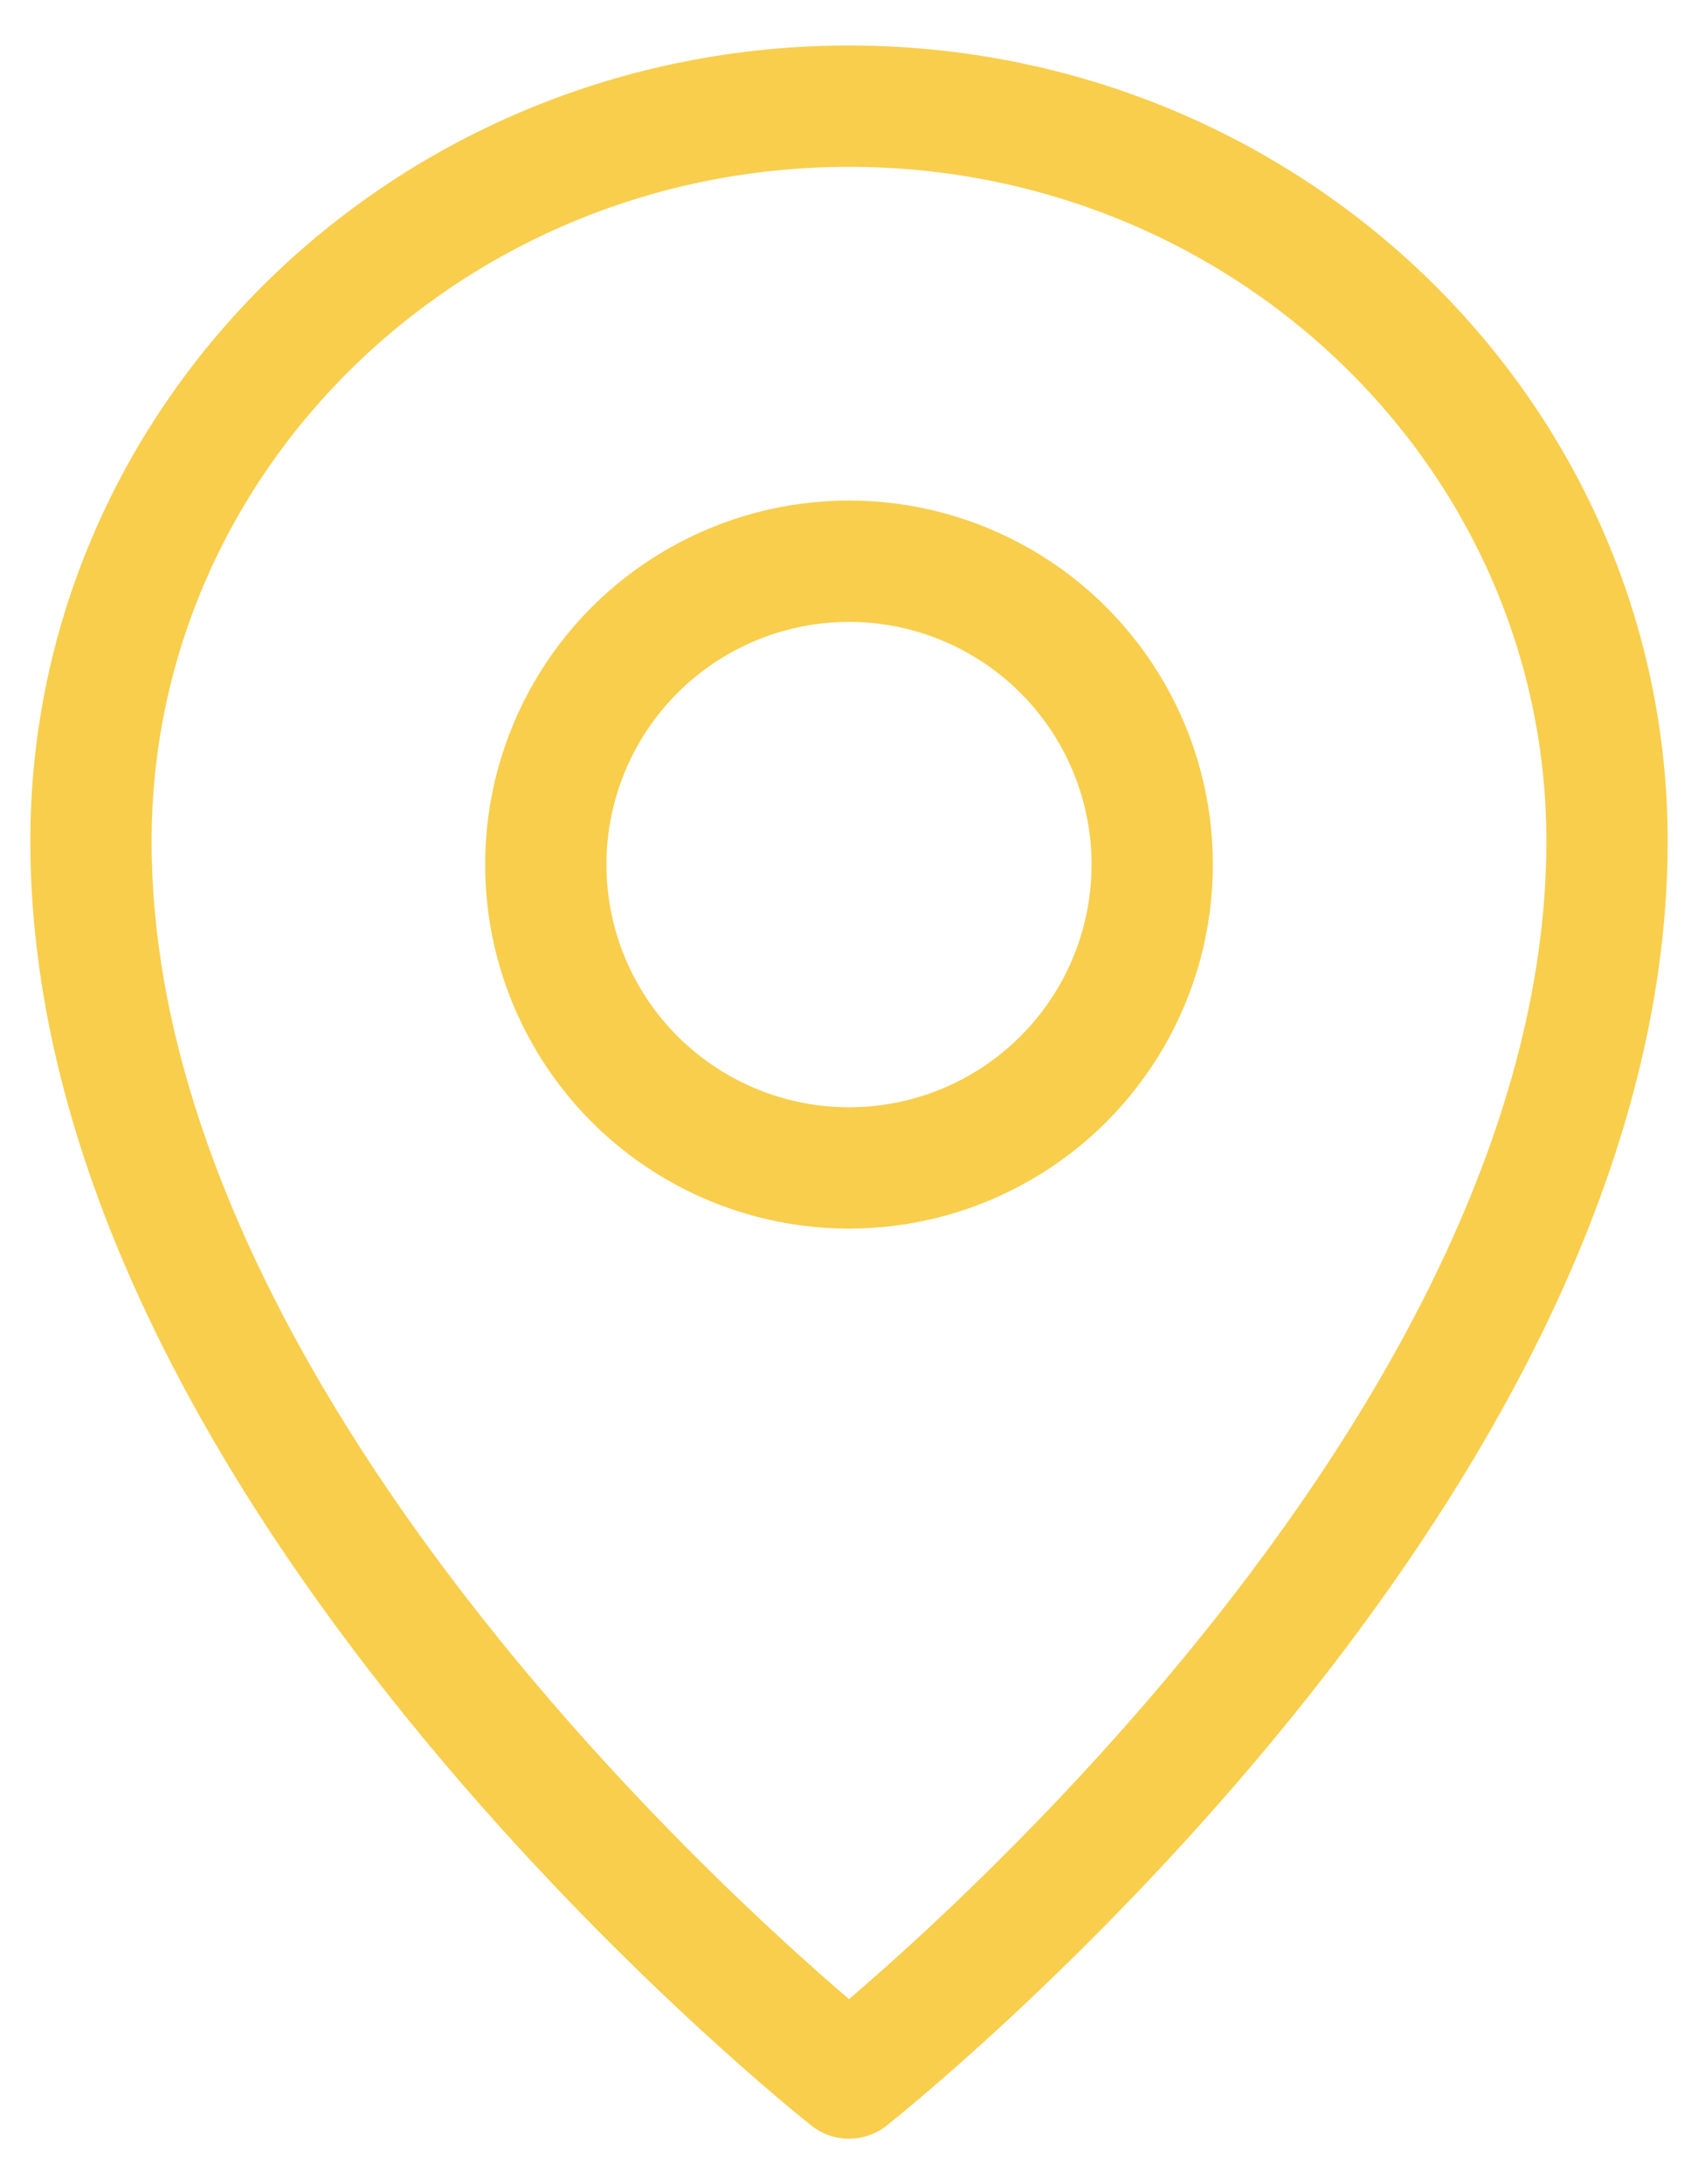<svg width="14" height="18" viewBox="0 0 14 18" fill="none" xmlns="http://www.w3.org/2000/svg">
<circle cx="7" cy="7.125" r="2.5" stroke="#F8CE4C" stroke-linecap="round" stroke-linejoin="round"/>
<path d="M13.25 6.933C13.25 12.201 7 17.125 7 17.125C7 17.125 0.75 12.201 0.75 6.933C0.75 3.587 3.548 0.875 7 0.875C10.452 0.875 13.25 3.587 13.25 6.933Z" stroke="#F8CE4C" stroke-linejoin="round"/>
</svg>
